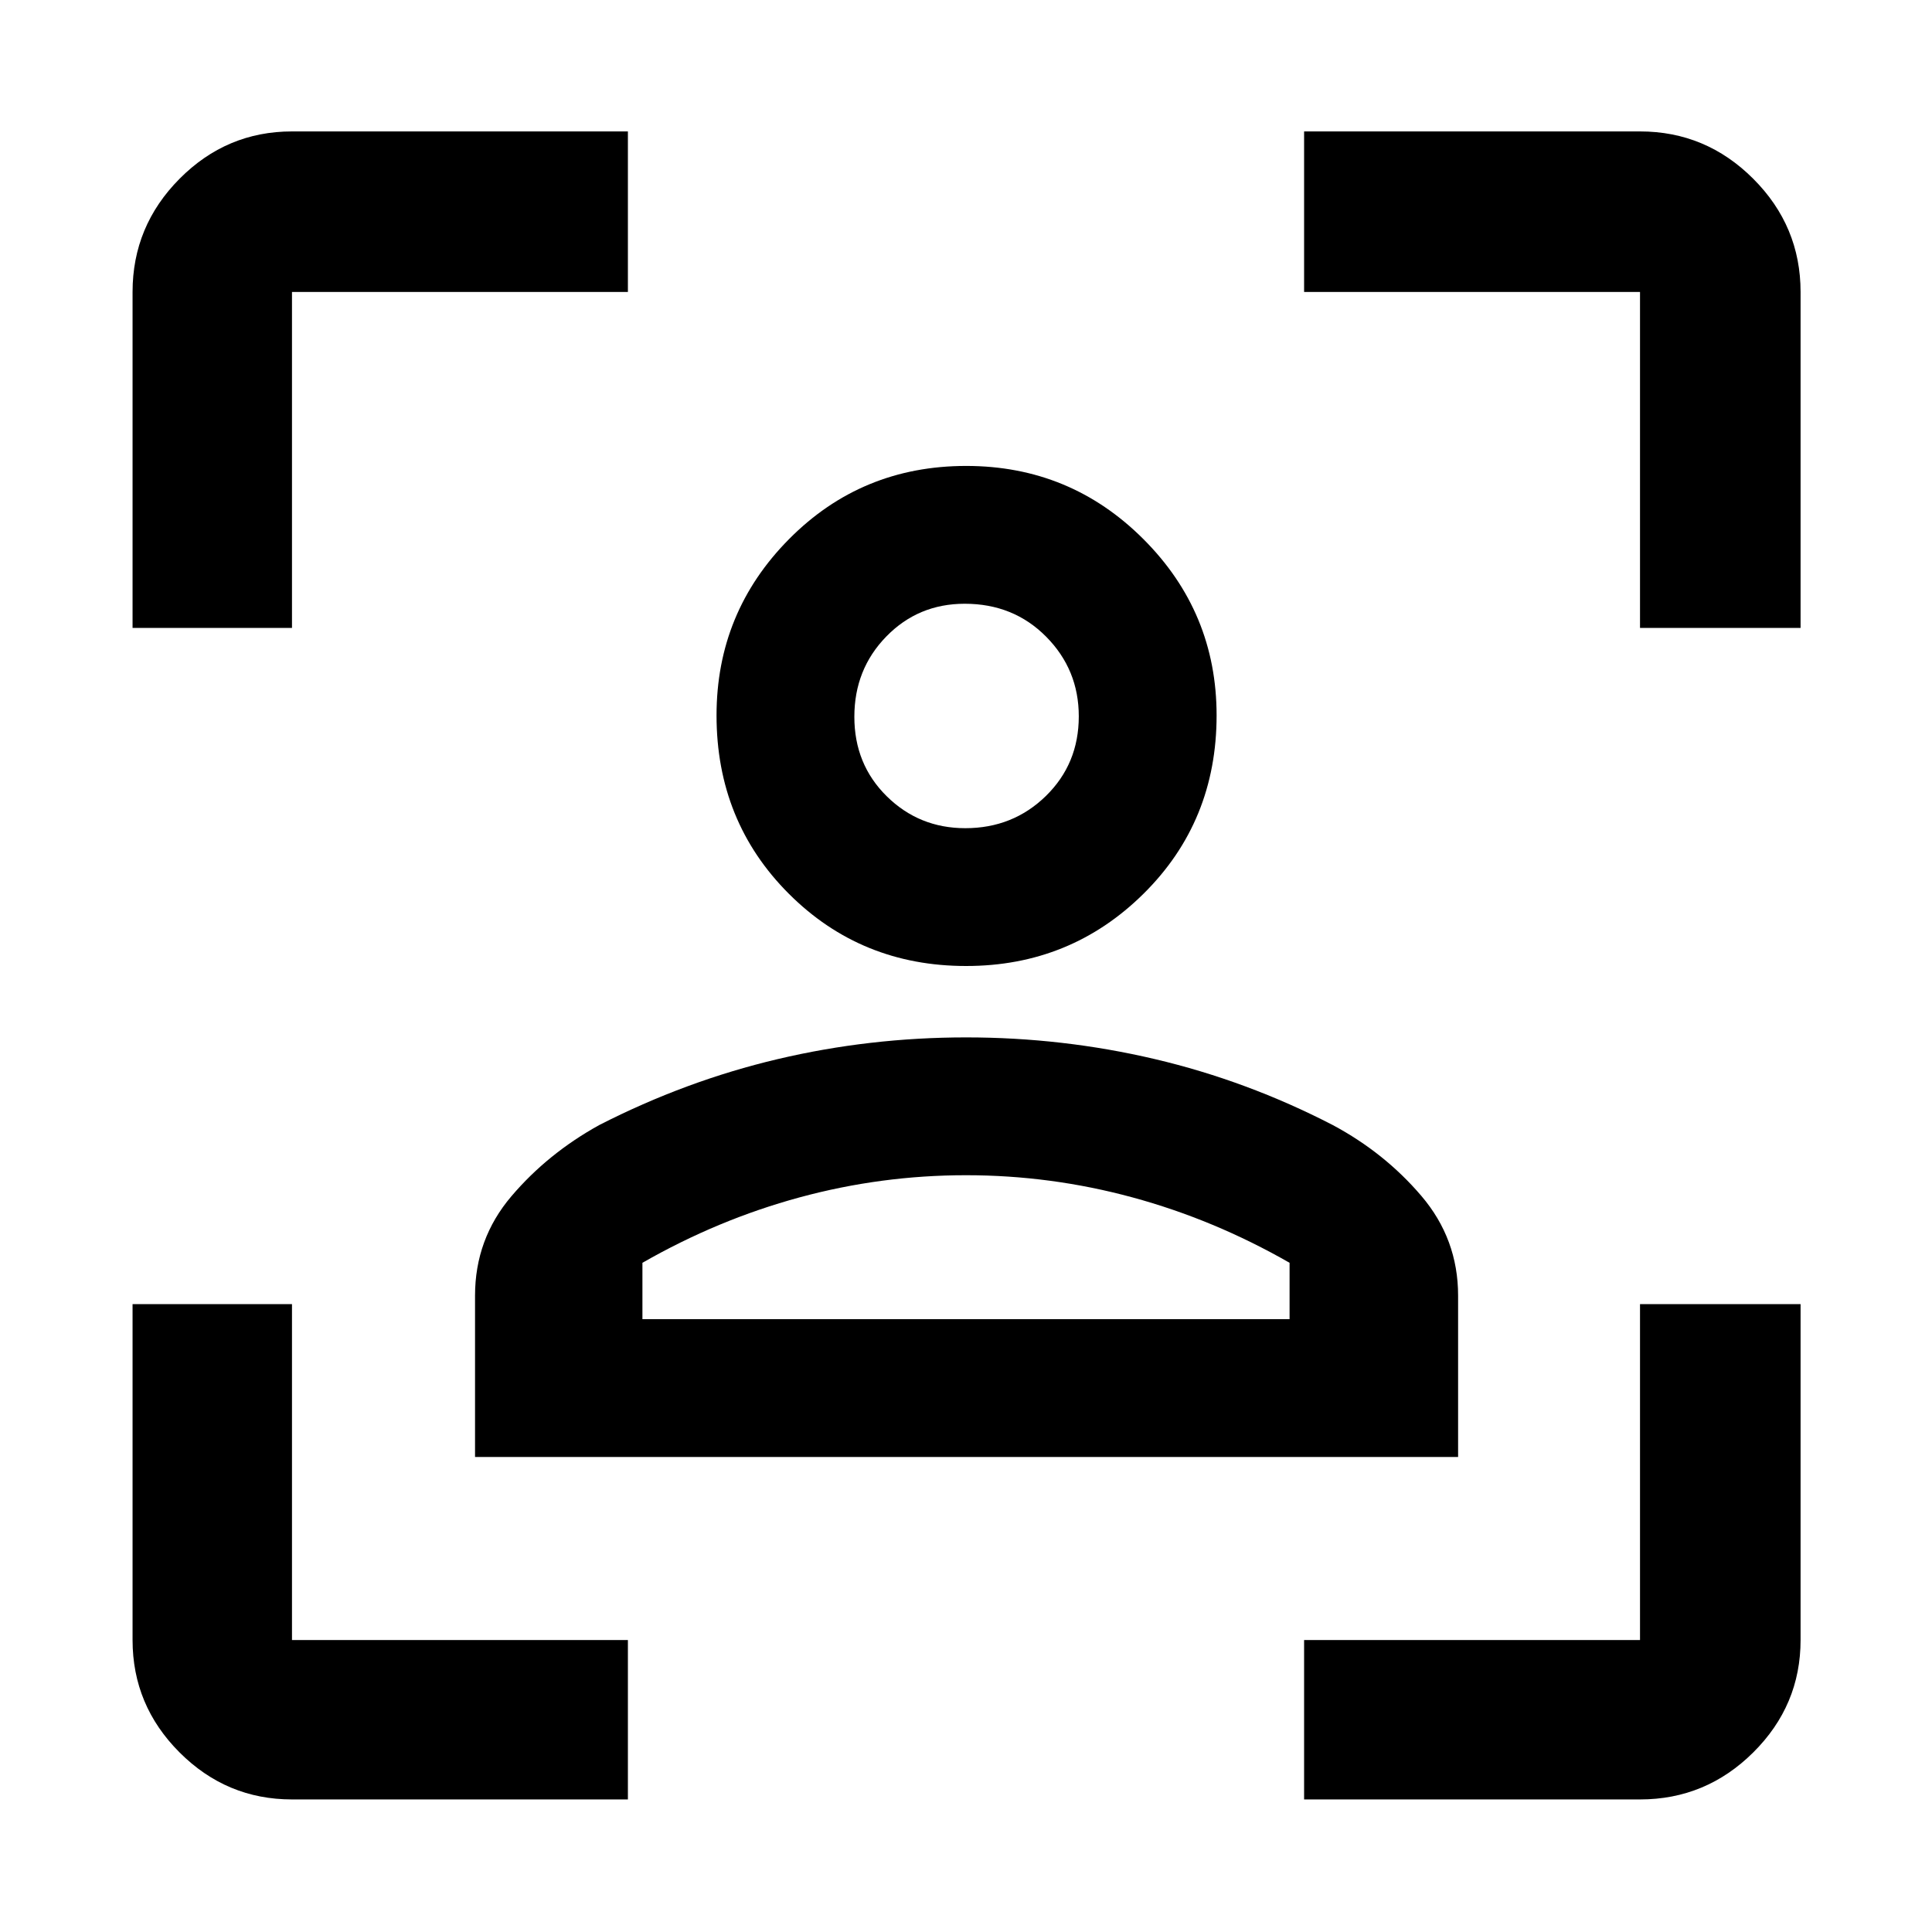 <svg xmlns="http://www.w3.org/2000/svg" width="48" height="48" viewBox="0 96 960 960"><path d="M145.087 990.131q-32.507 0-55.862-23.356-23.356-23.355-23.356-55.862V744h79.218v166.913H312v79.218H145.087ZM65.869 408V241.087q0-32.74 23.356-56.262 23.355-23.521 55.862-23.521H312v79.783H145.087V408H65.869ZM648 990.131v-79.218h166.913V744h79.783v166.913q0 32.507-23.521 55.862-23.522 23.356-56.262 23.356H648ZM814.913 408V241.087H648v-79.783h166.913q32.74 0 56.262 23.521 23.521 23.522 23.521 56.262V408h-79.783ZM480.06 576q-52.19 0-88.104-35.913-35.913-35.913-35.913-88.609 0-51.225 36.02-87.591 36.019-36.366 88.037-36.366 51.69 0 88.056 36.366t36.366 87.591q0 52.696-36.302 88.609Q531.919 576 480.06 576Zm-.411-68.479q23.655 0 40.025-15.98 16.369-15.98 16.369-39.603 0-23.199-16.22-39.568Q503.603 396 479.366 396q-23.105 0-38.975 16.28-15.869 16.28-15.869 39.891 0 23.611 16.089 39.481 16.09 15.869 39.038 15.869ZM236.043 819.957v-80.155q0-28.148 18.066-49.388 18.065-21.24 43.63-35.371 43.029-22 88.707-32.782 45.679-10.783 93.616-10.783 47.938 0 93.786 10.783 45.848 10.782 88.413 32.782 25.739 13.777 44 35.194t18.261 49.565v80.155H236.043Zm243.957-140q-42.145 0-82.725 11.021-40.579 11.022-78.057 32.5v28h321.564v-28q-37.478-21.478-78.057-32.5-40.579-11.021-82.725-11.021Zm0-228.479Zm0 300h160.782-321.564H480Z"/></svg>